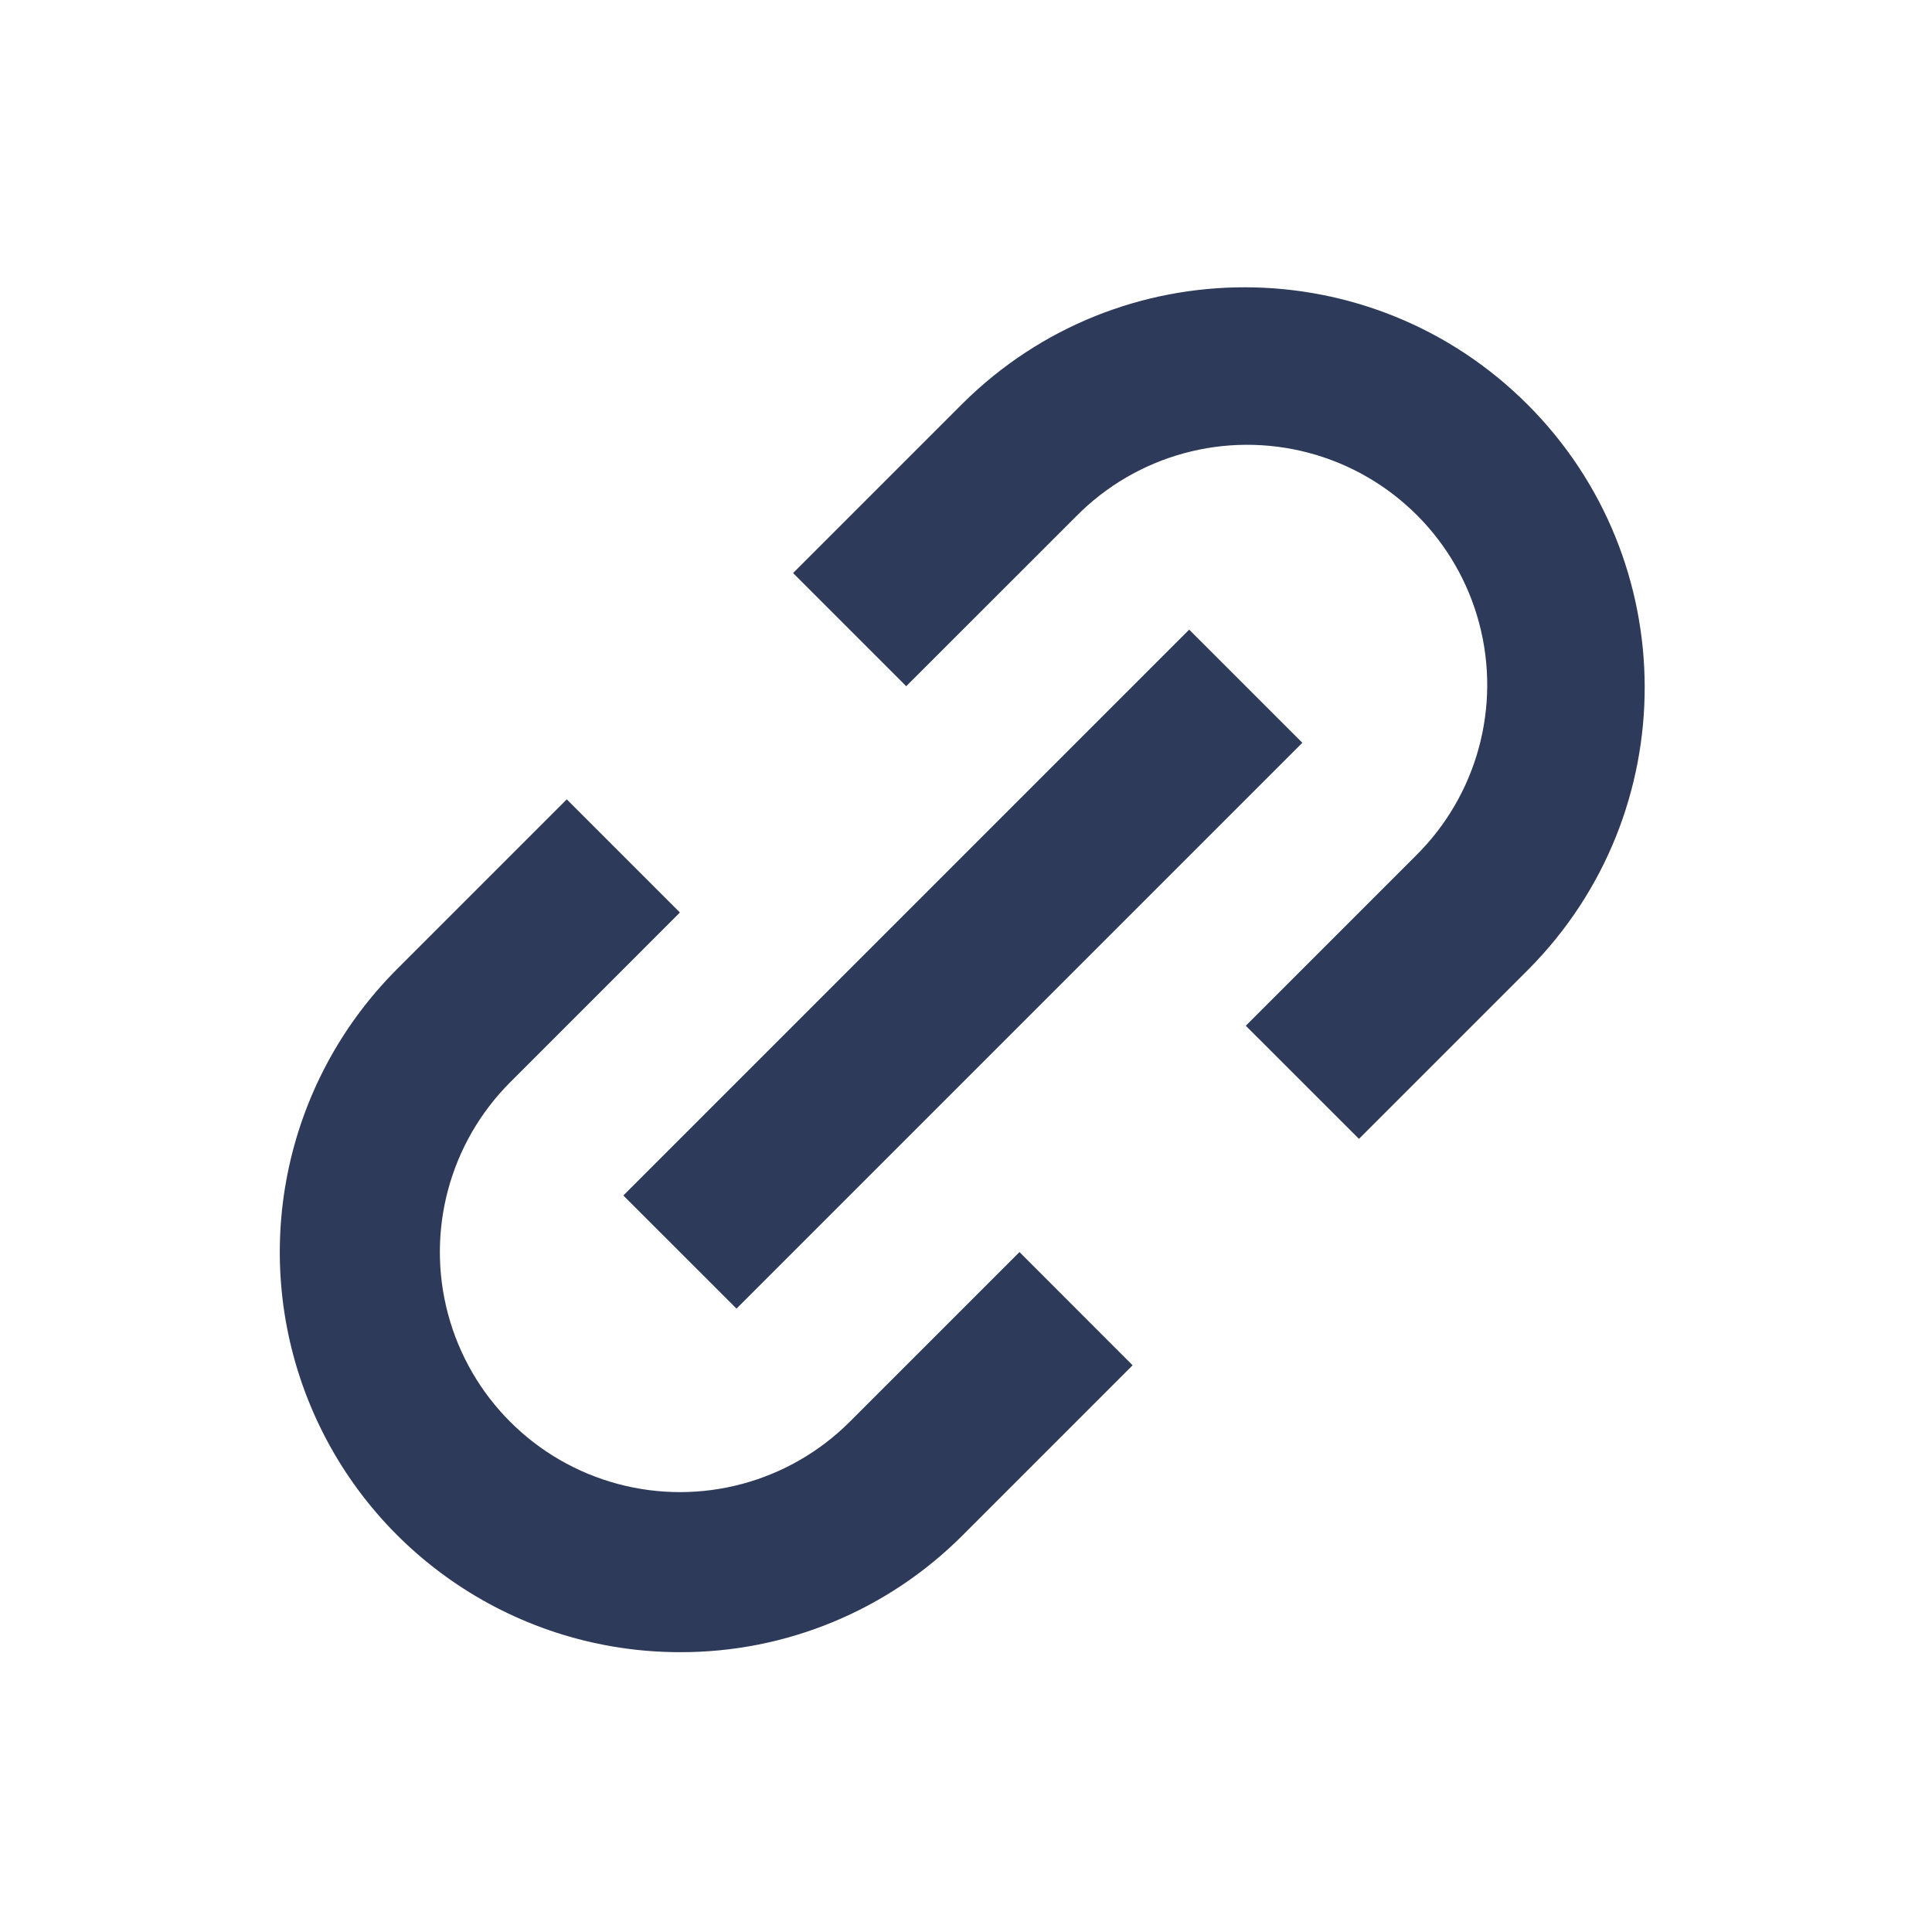 <svg width="117" height="117" viewBox="0 0 117 117" fill="none" xmlns="http://www.w3.org/2000/svg">
<path d="M41.175 100.054C31.376 100.054 22.541 94.151 18.79 85.097C15.039 76.044 17.111 65.623 24.04 58.692L34.323 48.409L41.175 55.261L30.897 65.54C27.224 69.213 25.789 74.566 27.134 79.584C28.478 84.602 32.397 88.521 37.415 89.865C42.432 91.21 47.786 89.775 51.459 86.102L61.738 75.823L68.59 82.68L58.312 92.959C53.776 97.517 47.606 100.072 41.175 100.054ZM44.602 79.249L37.749 72.397L72.016 38.13L78.869 44.982L44.606 79.245L44.602 79.249ZM82.3 68.971L75.443 62.118L85.721 51.84C89.444 48.178 90.917 42.8 89.58 37.752C88.243 32.704 84.3 28.761 79.253 27.422C74.205 26.084 68.827 27.555 65.164 31.277L54.88 41.556L48.028 34.704L58.312 24.42C67.786 15.028 83.07 15.062 92.504 24.495C101.937 33.928 101.971 49.213 92.579 58.687L82.3 68.966V68.971Z" fill="#2E3A59"/>
</svg>
